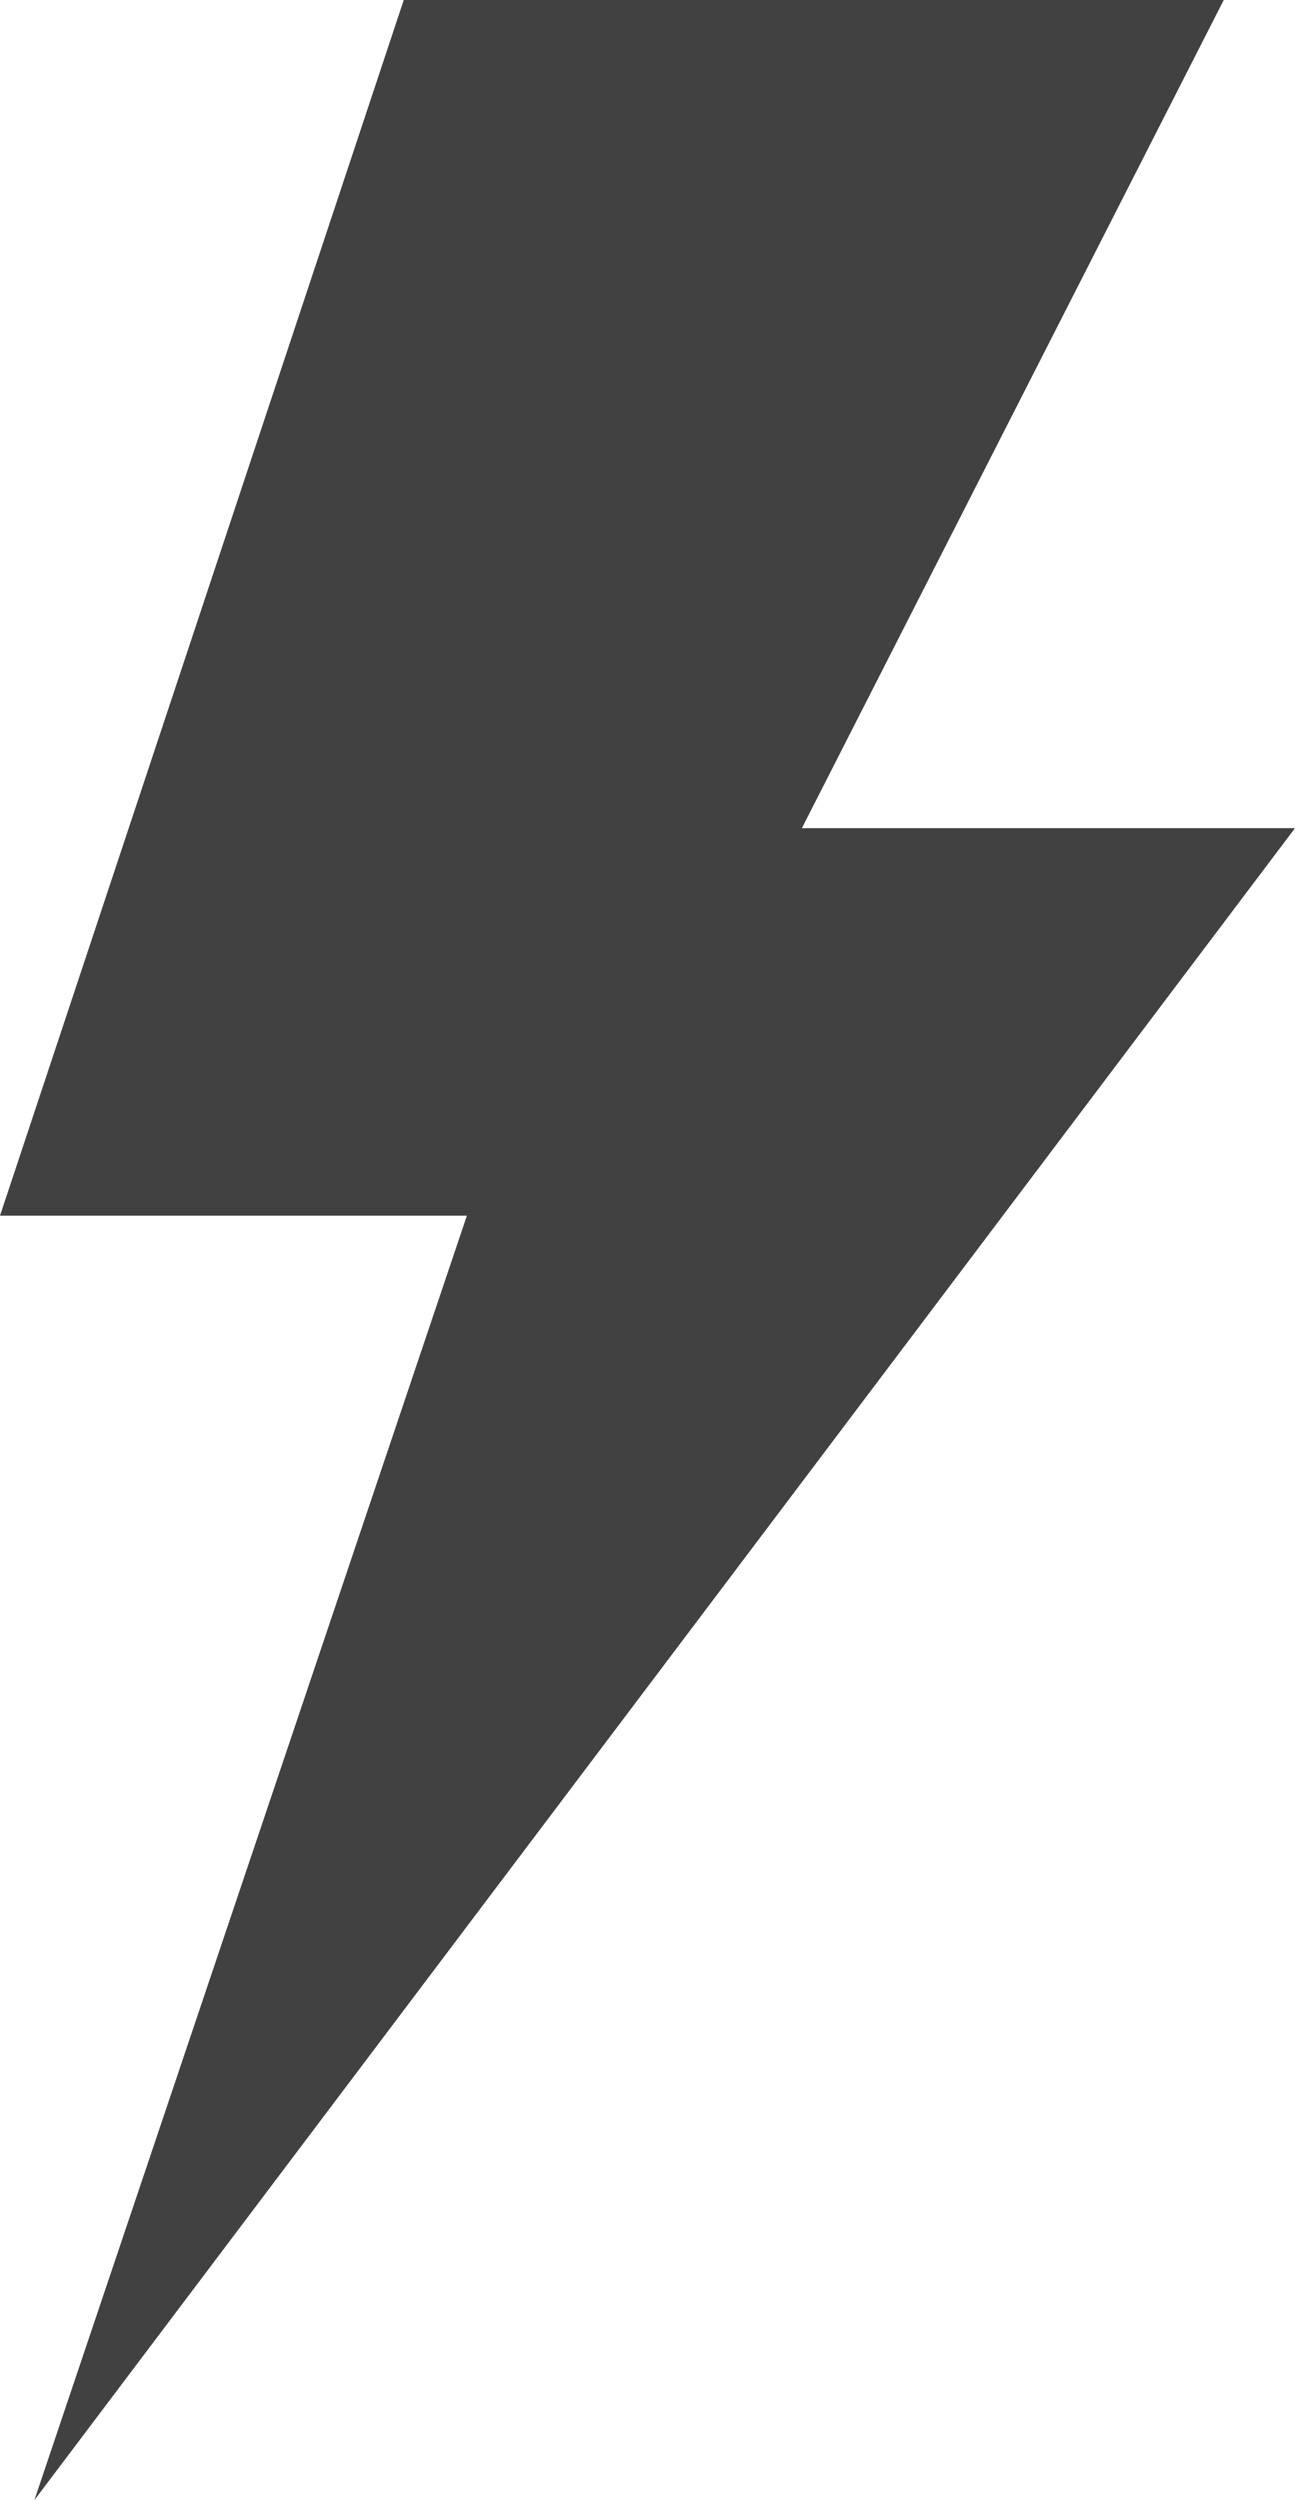 <svg id="Layer_2" data-name="Layer 2" xmlns="http://www.w3.org/2000/svg" viewBox="0 0 20.72 40"><defs><style>.cls-1{fill:#414141;}</style></defs><title>lightning</title><polygon class="cls-1" points="6.46 0 19.58 0 12.83 13.25 20.72 13.25 0.55 40 7.47 19.45 0 19.45 6.46 0"/></svg>